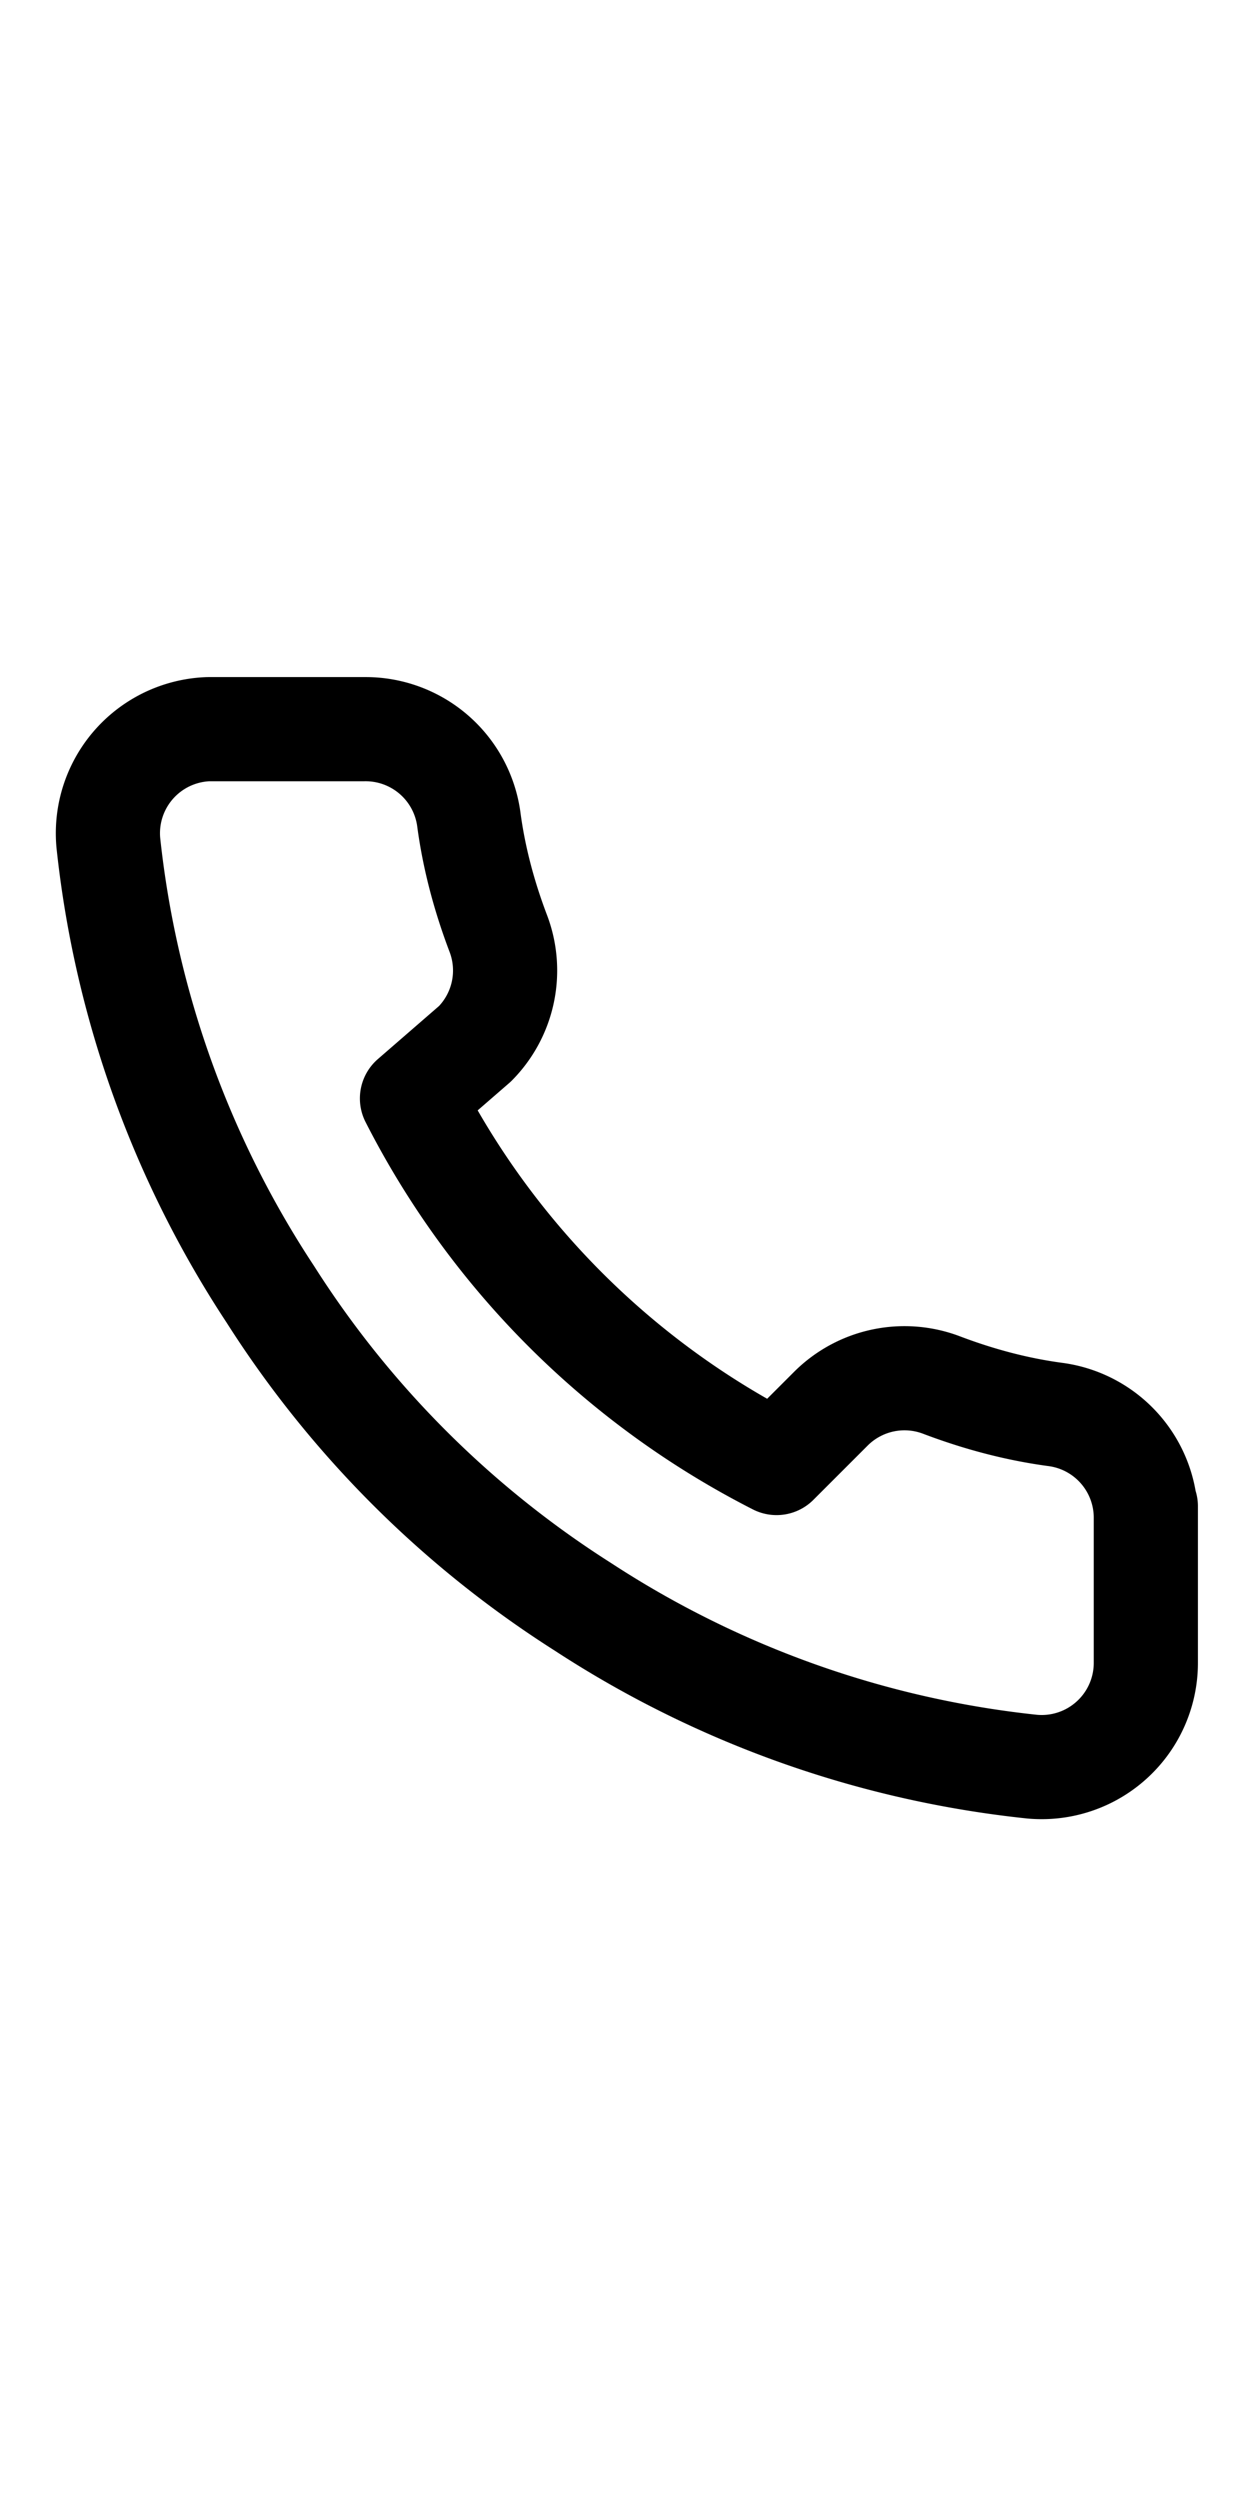 <svg width="12" heigth="12" xmlns="http://www.w3.org/2000/svg" viewBox="0 0 24 24" fill="none" stroke="currentColor" stroke-width="2" stroke-linecap="round" stroke-linejoin="round">
  <path d="M22 16.92v3a2 2 0 0 1-2.18 2 19.5 19.5 0 0 1-8.63-3.07 19.5 19.5 0 0 1-6-6A19.5 19.5 0 0 1 2.08 4.18 2 2 0 0 1 4 2h3a2 2 0 0 1 2 1.72c.1.76.3 1.5.57 2.21a2 2 0 0 1-.45 2.11L7.91 9.09a16 16 0 0 0 7 7l1.05-1.05a2 2 0 0 1 2.11-.45c.71.27 1.45.47 2.21.57a2 2 0 0 1 1.72 2z"/>
</svg>
